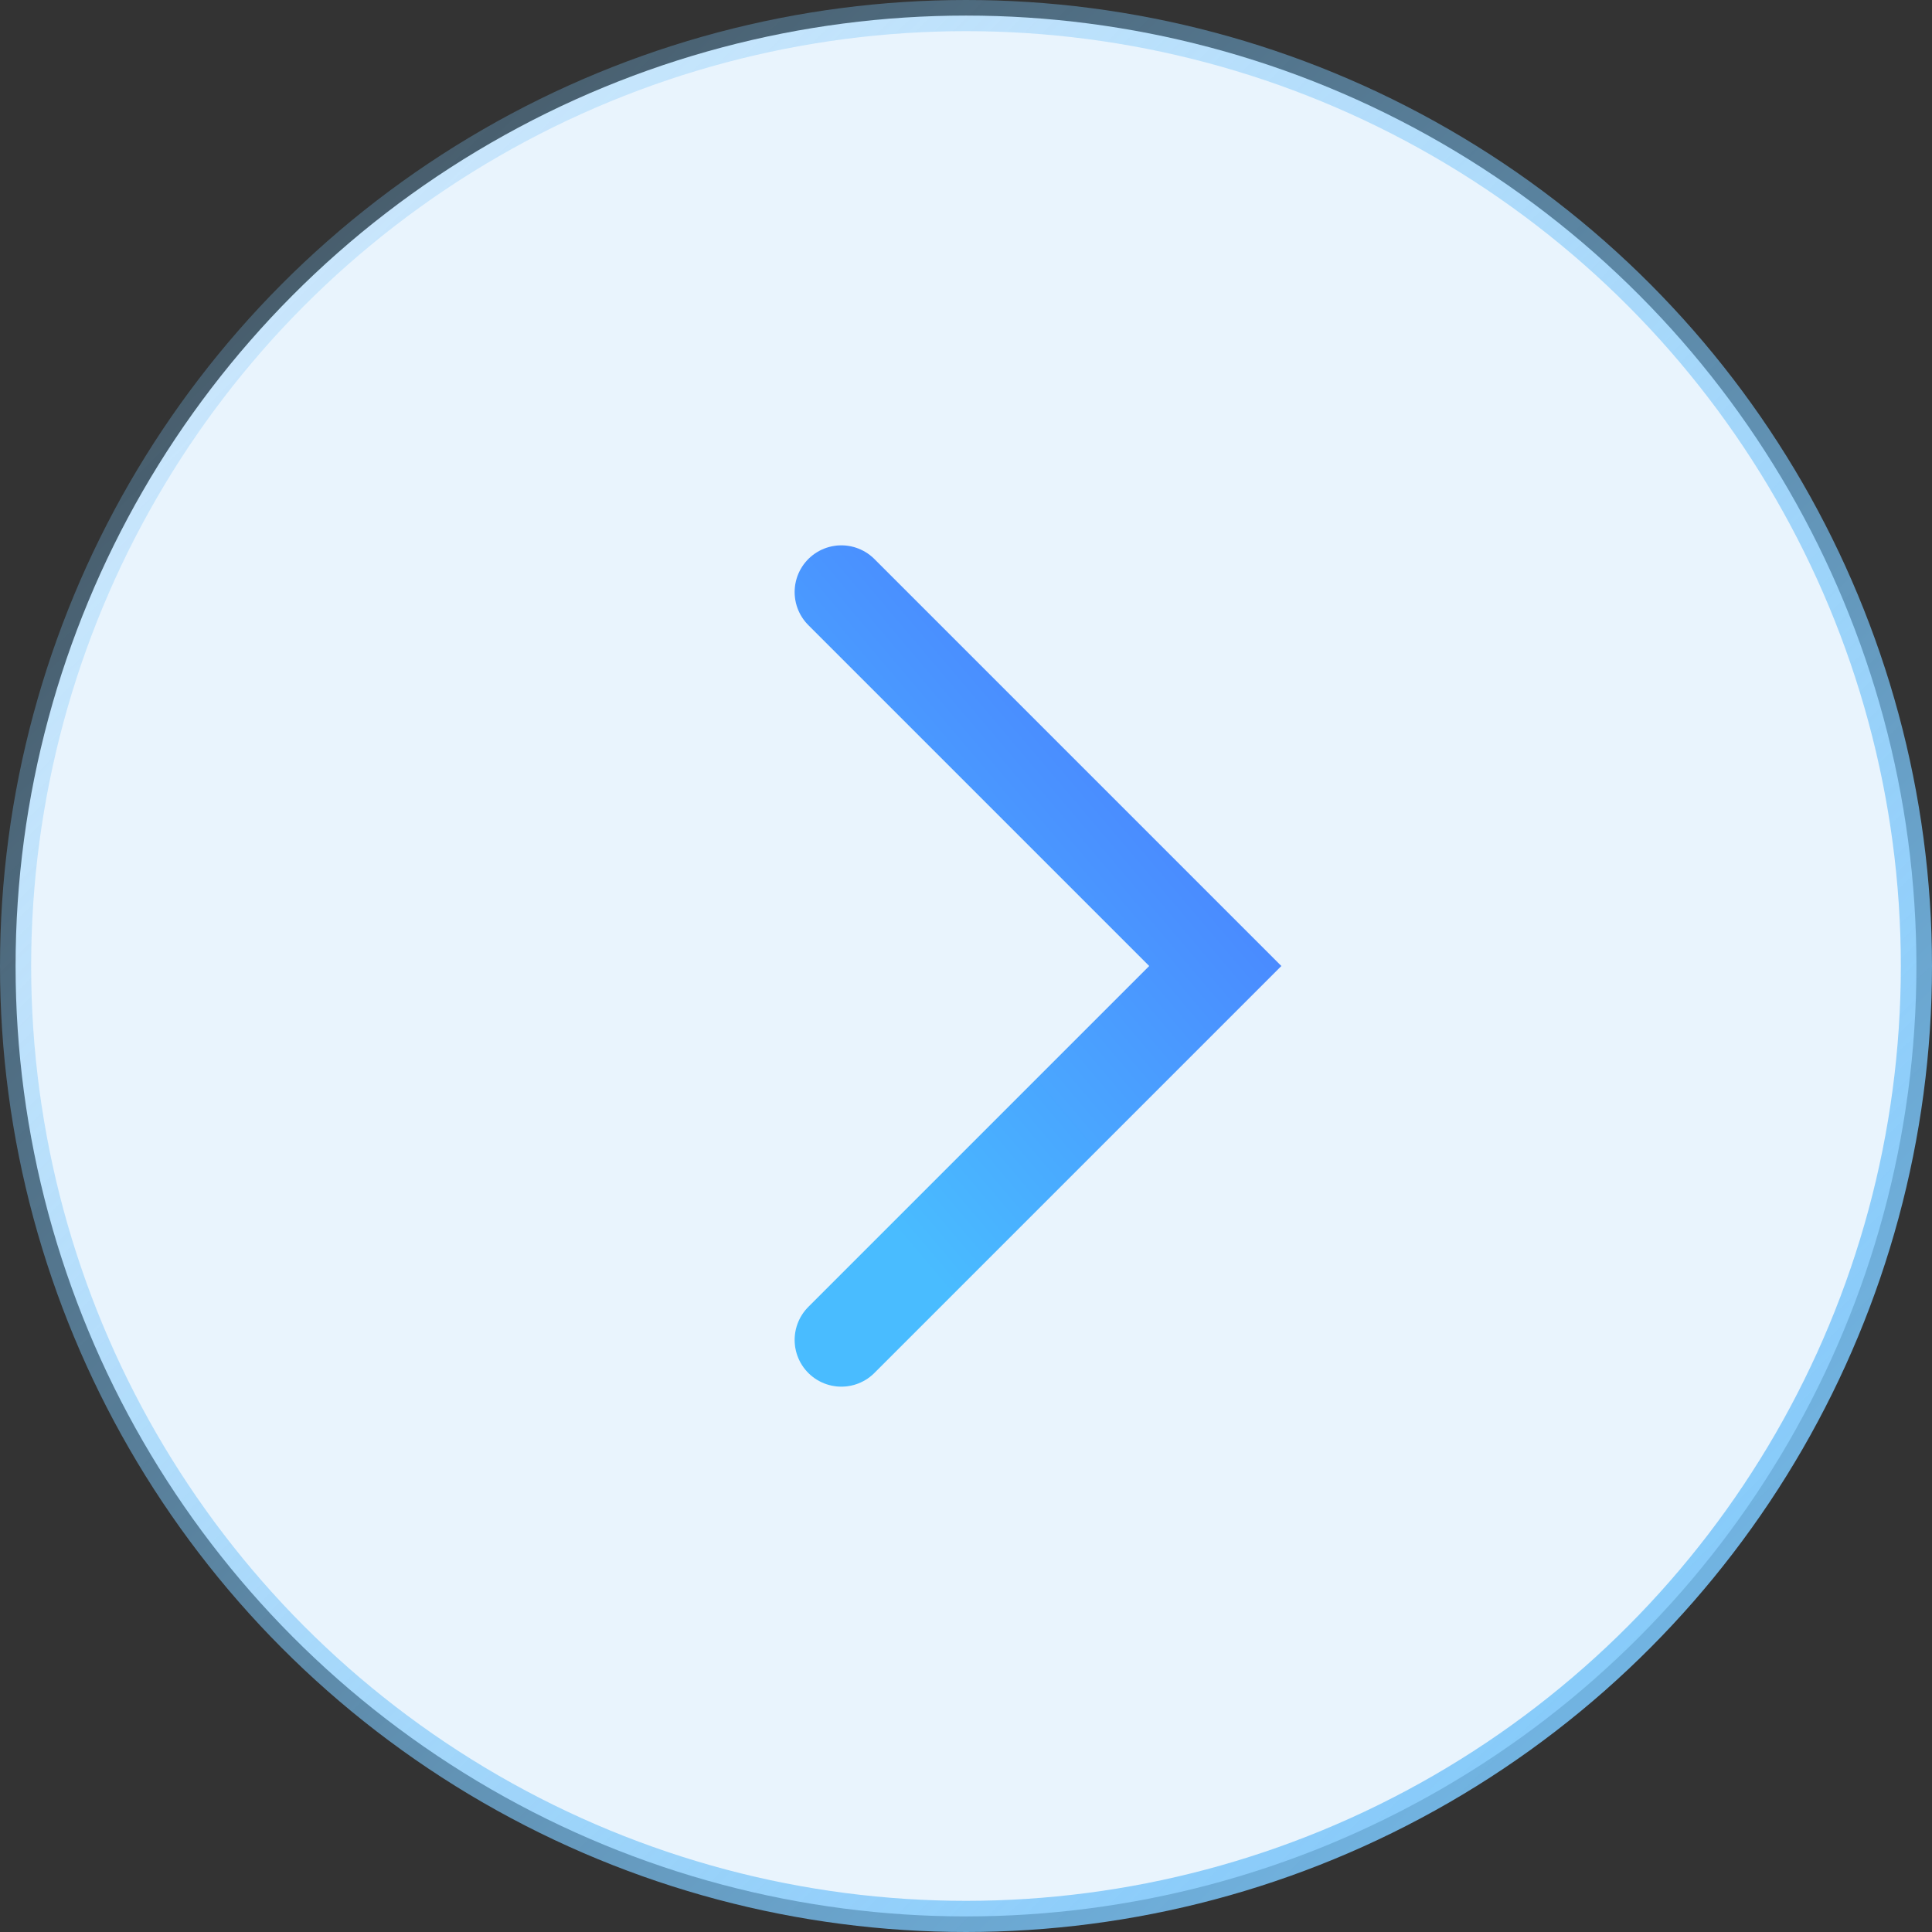 <svg width="62" height="62" viewBox="0 0 62 62" fill="none" xmlns="http://www.w3.org/2000/svg">
<rect x="0" y="0" width="62" height="62" fill="#333333" stroke="none"/>
<circle cx="31" cy="31" r="30.5" fill="#E9F4FD" stroke="url(#paint0_linear_126_3004)"/>
<path d="M27 19L39 31L27 43" stroke="white" stroke-width="3" stroke-linecap="round"/>
<path d="M27 19L39 31L27 43" stroke="url(#paint1_linear_126_3004)" stroke-width="3" stroke-linecap="round"/>
<defs>
<linearGradient id="paint0_linear_126_3004" x1="61.722" y1="61.722" x2="-12.345" y2="-13.226" gradientUnits="userSpaceOnUse">
<stop stop-color="#7AC5F9"/>
<stop offset="1" stop-color="#7AC5F9" stop-opacity="0"/>
</linearGradient>
<linearGradient id="paint1_linear_126_3004" x1="51.667" y1="5" x2="21.26" y2="30.677" gradientUnits="userSpaceOnUse">
<stop stop-color="#4C3AFF"/>
<stop offset="1" stop-color="#49BCFF"/>
</linearGradient>
</defs>
</svg>
